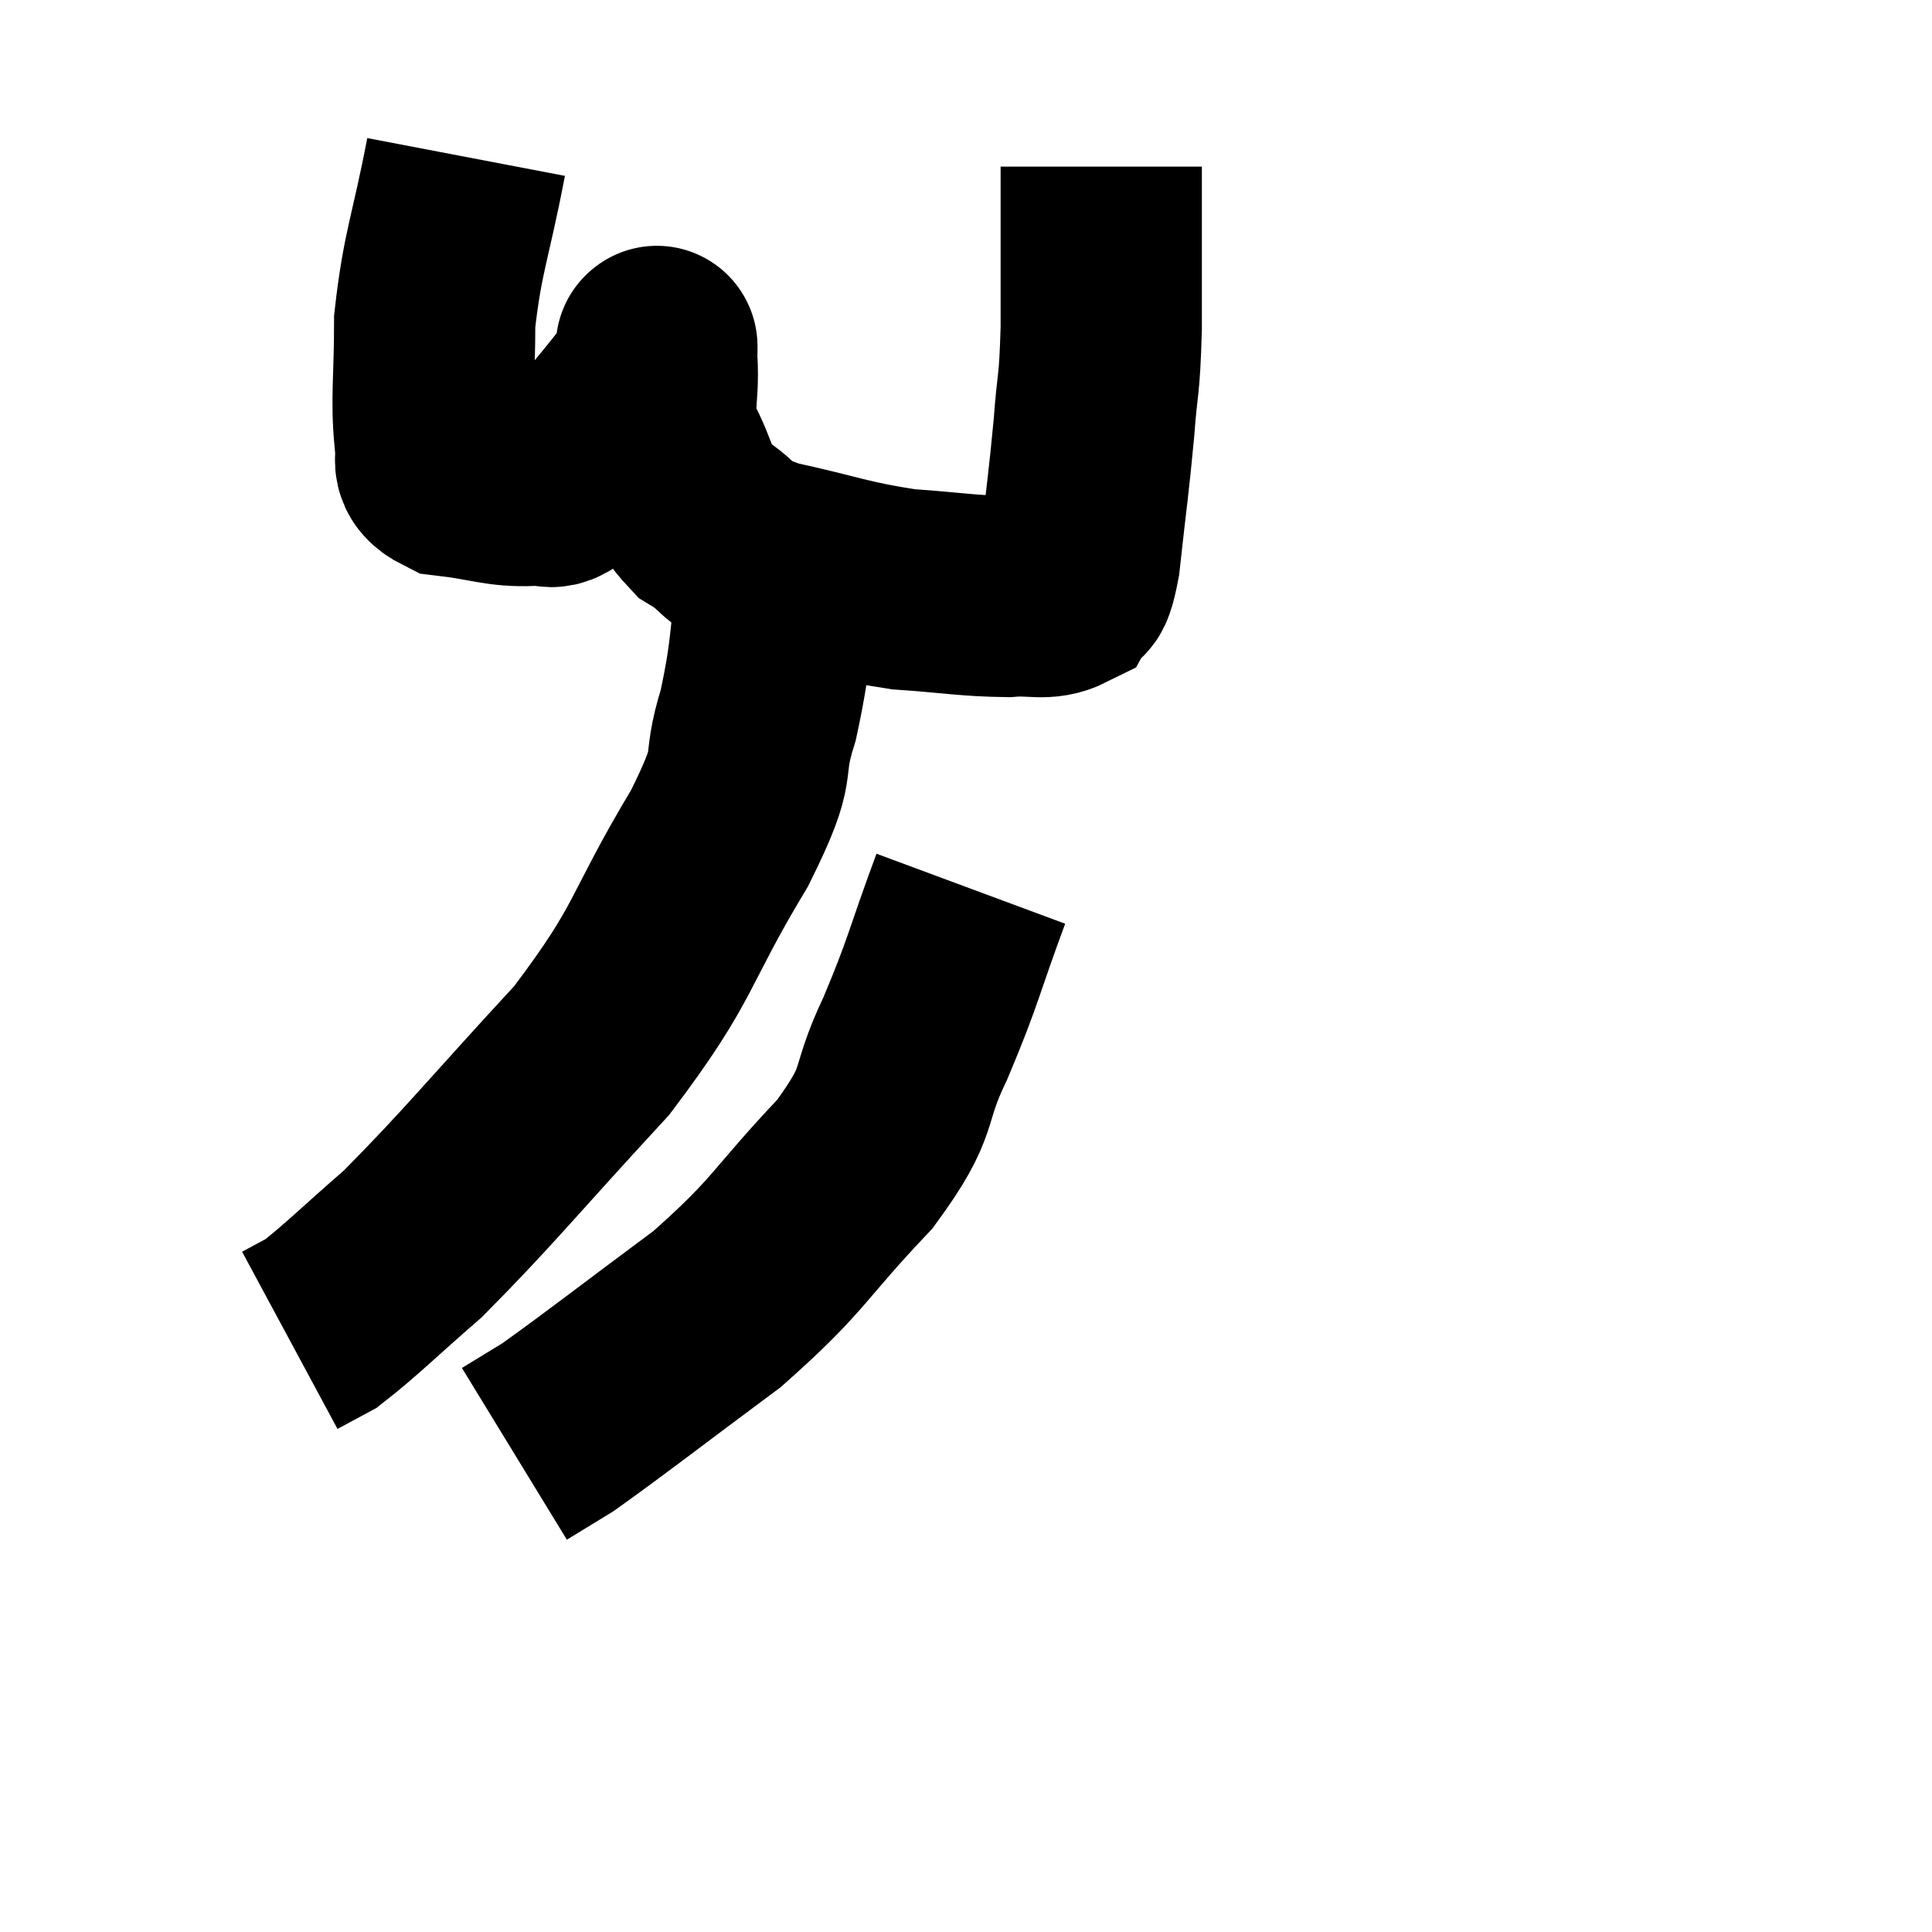 <svg width="48" height="48" viewBox="0 0 48 48" xmlns="http://www.w3.org/2000/svg"><path d="M 11.58 3.9 C 11.19 5.94, 10.995 6.24, 10.8 7.98 C 10.8 9.42, 10.71 9.9, 10.8 10.86 C 10.98 11.34, 10.56 11.52, 11.16 11.82 C 12.18 11.94, 12.42 12.09, 13.2 12.06 C 13.74 11.88, 13.515 12.42, 14.28 11.7 C 15.27 10.44, 15.75 9.945, 16.26 9.18 C 16.29 8.91, 16.305 8.775, 16.32 8.64 C 16.32 8.64, 16.32 8.565, 16.32 8.64 C 16.32 8.79, 16.29 8.34, 16.32 8.94 C 16.38 9.99, 16.155 10.05, 16.44 11.04 C 16.95 11.97, 16.785 12.18, 17.46 12.9 C 18.3 13.41, 17.895 13.485, 19.14 13.92 C 20.79 14.28, 20.97 14.415, 22.44 14.64 C 23.73 14.73, 24.03 14.805, 25.02 14.82 C 25.71 14.76, 25.95 14.925, 26.4 14.7 C 26.61 14.31, 26.625 14.94, 26.82 13.92 C 27 12.27, 27.045 12.06, 27.18 10.62 C 27.27 9.39, 27.315 9.705, 27.36 8.16 C 27.36 6.3, 27.36 5.445, 27.36 4.44 C 27.36 4.29, 27.36 4.215, 27.36 4.14 L 27.36 4.14" fill="none" stroke="black" stroke-width="5"></path><path d="M 19.38 13.86 C 19.11 15.81, 19.215 16.02, 18.84 17.76 C 18.36 19.29, 18.915 18.735, 17.88 20.82 C 16.29 23.46, 16.605 23.58, 14.7 26.1 C 12.48 28.5, 11.94 29.205, 10.26 30.9 C 9.12 31.89, 8.745 32.28, 7.98 32.88 L 7.2 33.3" fill="none" stroke="black" stroke-width="5"></path><path d="M 24.12 22.08 C 23.43 23.94, 23.46 24.09, 22.74 25.8 C 21.99 27.36, 22.47 27.24, 21.24 28.92 C 19.53 30.72, 19.665 30.885, 17.82 32.52 C 15.84 33.99, 15.12 34.56, 13.86 35.46 L 12.78 36.12" fill="none" stroke="black" stroke-width="5"></path></svg>